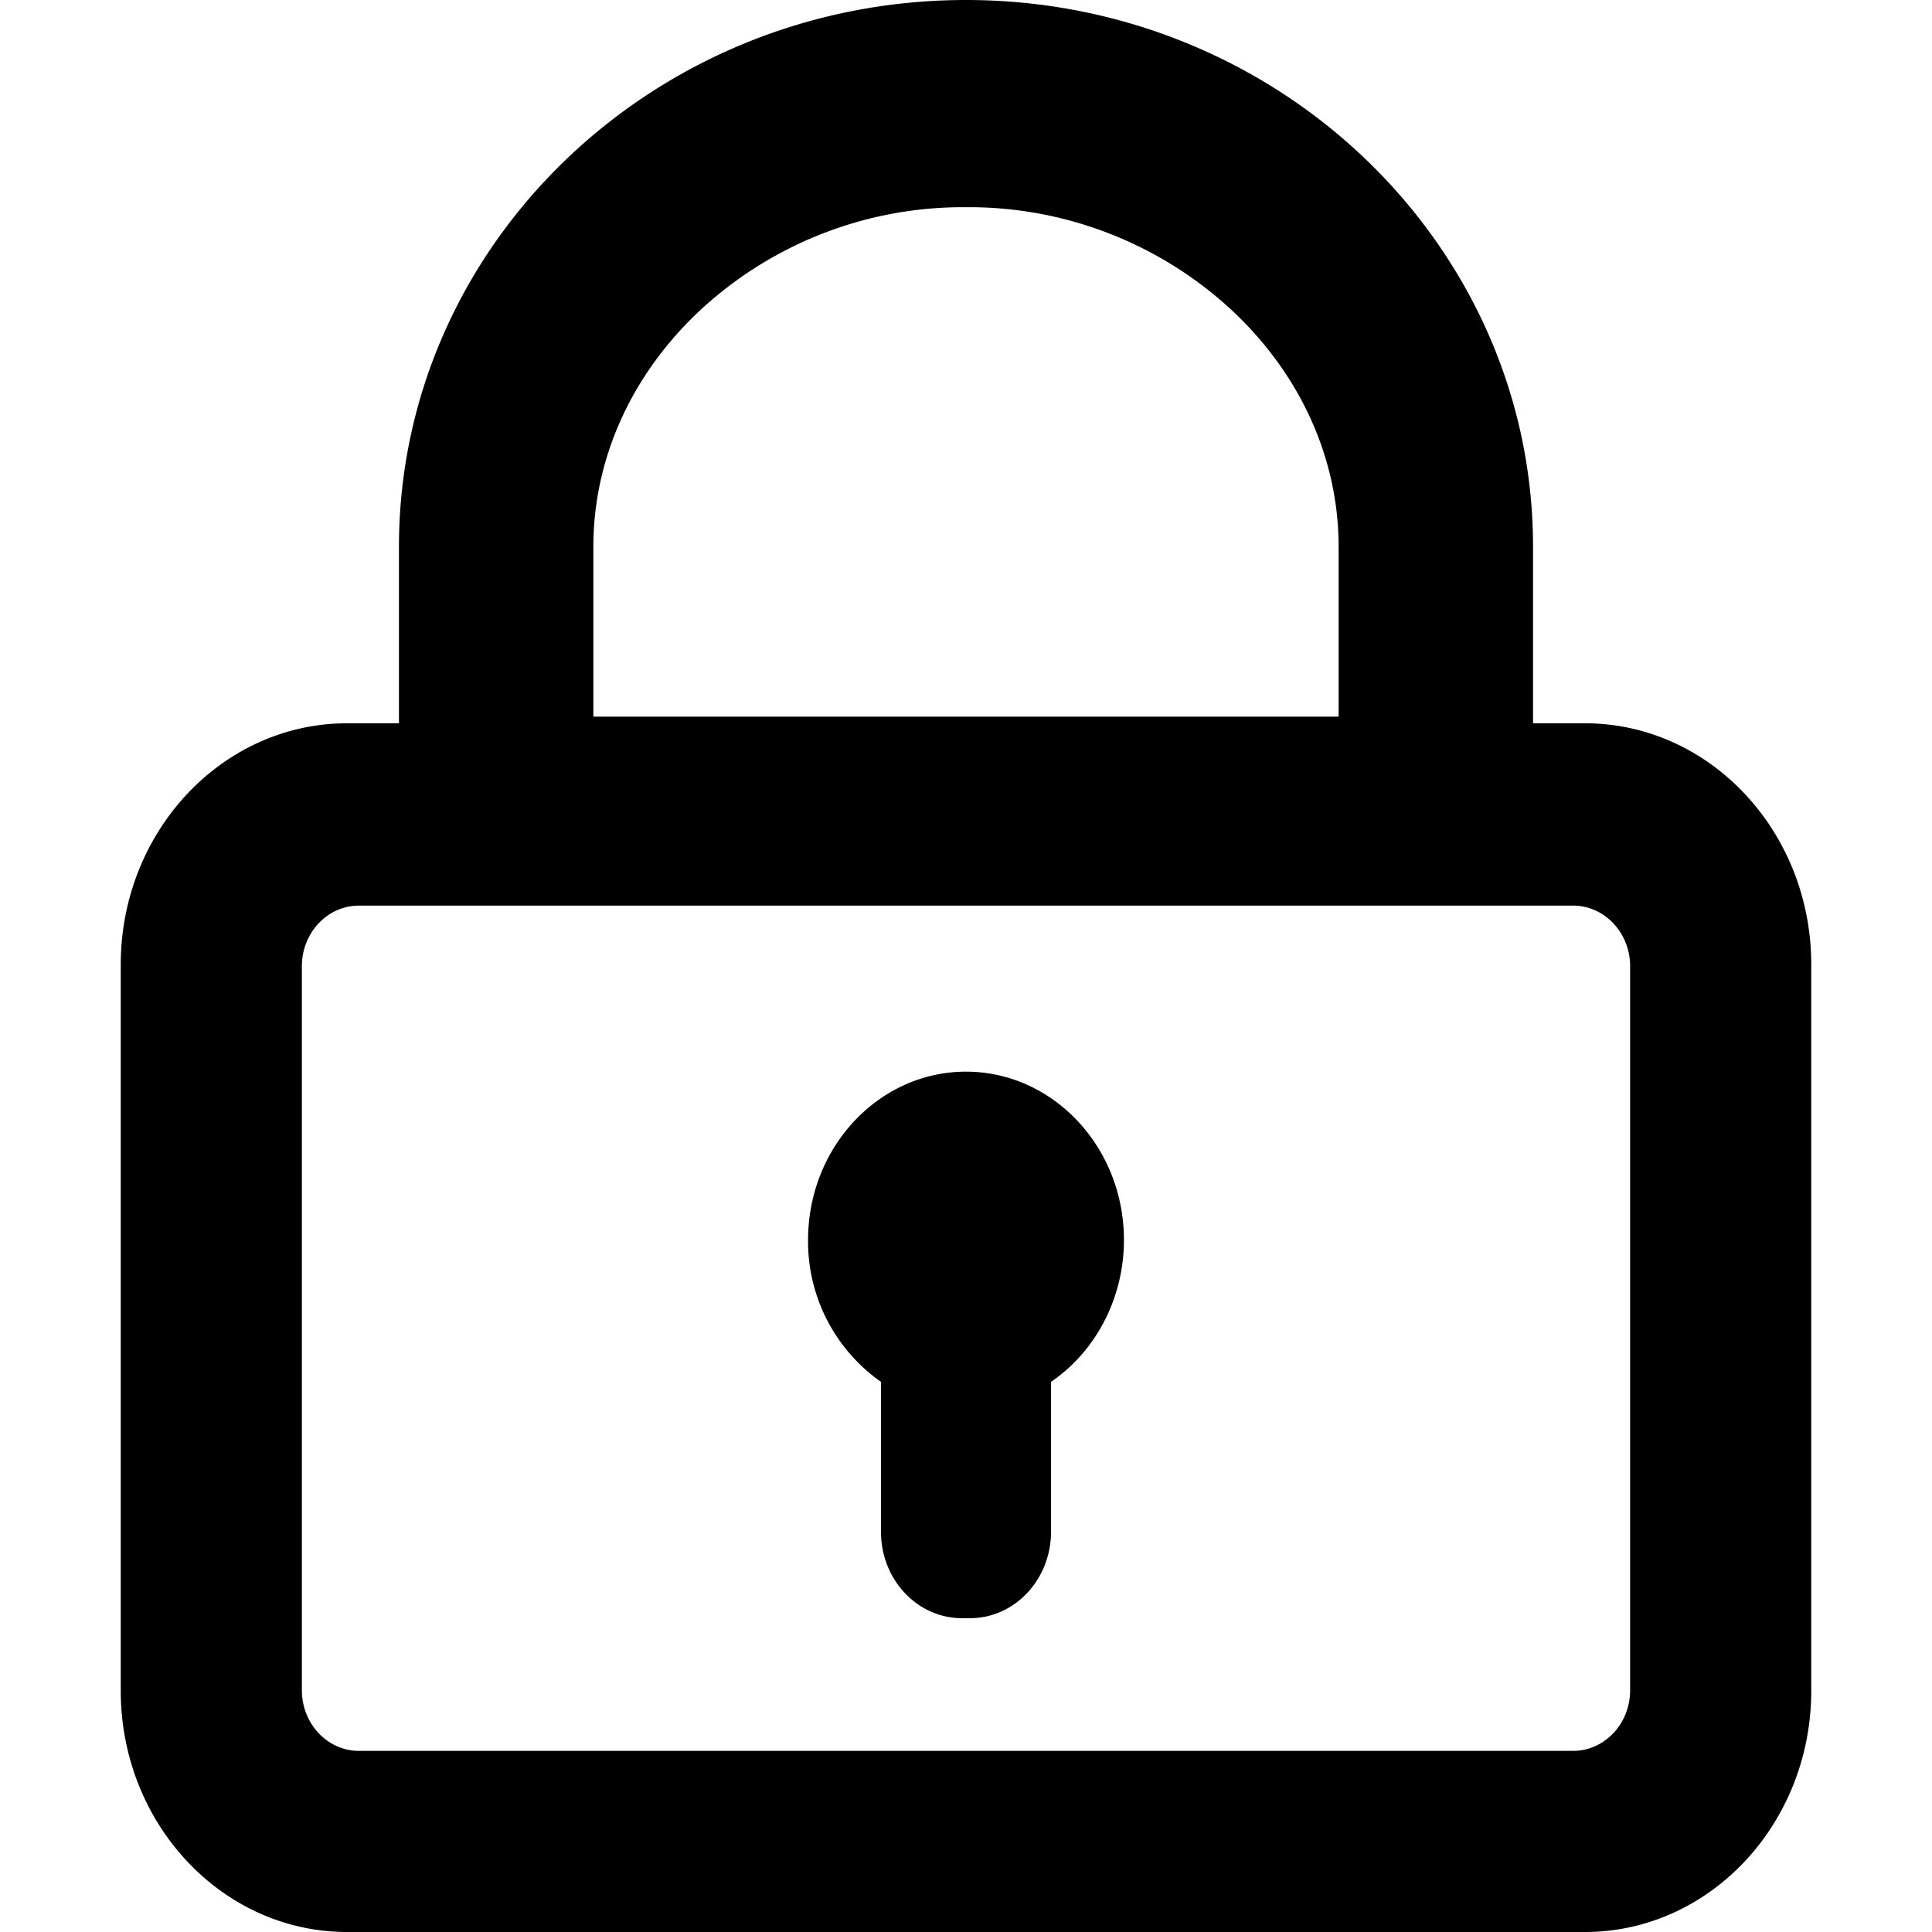 <svg id="icon-lock-outline" viewBox="0 0 16 16" xmlns="http://www.w3.org/2000/svg">
  <path d="M13.126 5.99h-.43V4.528C12.696 2.031 10.589 0 8 0 5.41 0 3.304 2.031 3.304 4.528V5.99h-.43C1.841 5.99 1 6.886 1 7.988v6.014C1 15.104 1.84 16 2.874 16h10.252C14.159 16 15 15.104 15 14.002V7.988c0-1.102-.84-1.998-1.874-1.998zm-8.212-.055V4.528c0-.715.303-1.4.853-1.929A3.2 3.2 0 0 1 8 1.716a3.2 3.2 0 0 1 2.233.883c.55.529.853 1.214.853 1.93v1.406H4.914zM8 8.875c.721 0 1.308.625 1.308 1.394 0 .477-.23.92-.604 1.175v1.242c0 .394-.3.715-.67.715h-.068c-.37 0-.67-.32-.67-.715v-1.242a1.42 1.42 0 0 1-.604-1.175c0-.769.587-1.394 1.308-1.394zm5.5-.873v5.996c0 .277-.212.502-.472.502H2.972c-.26 0-.472-.225-.472-.502V8.002c0-.277.212-.502.472-.502h10.056c.26 0 .472.225.472.502z" fill-rule="evenodd"/>
</svg>